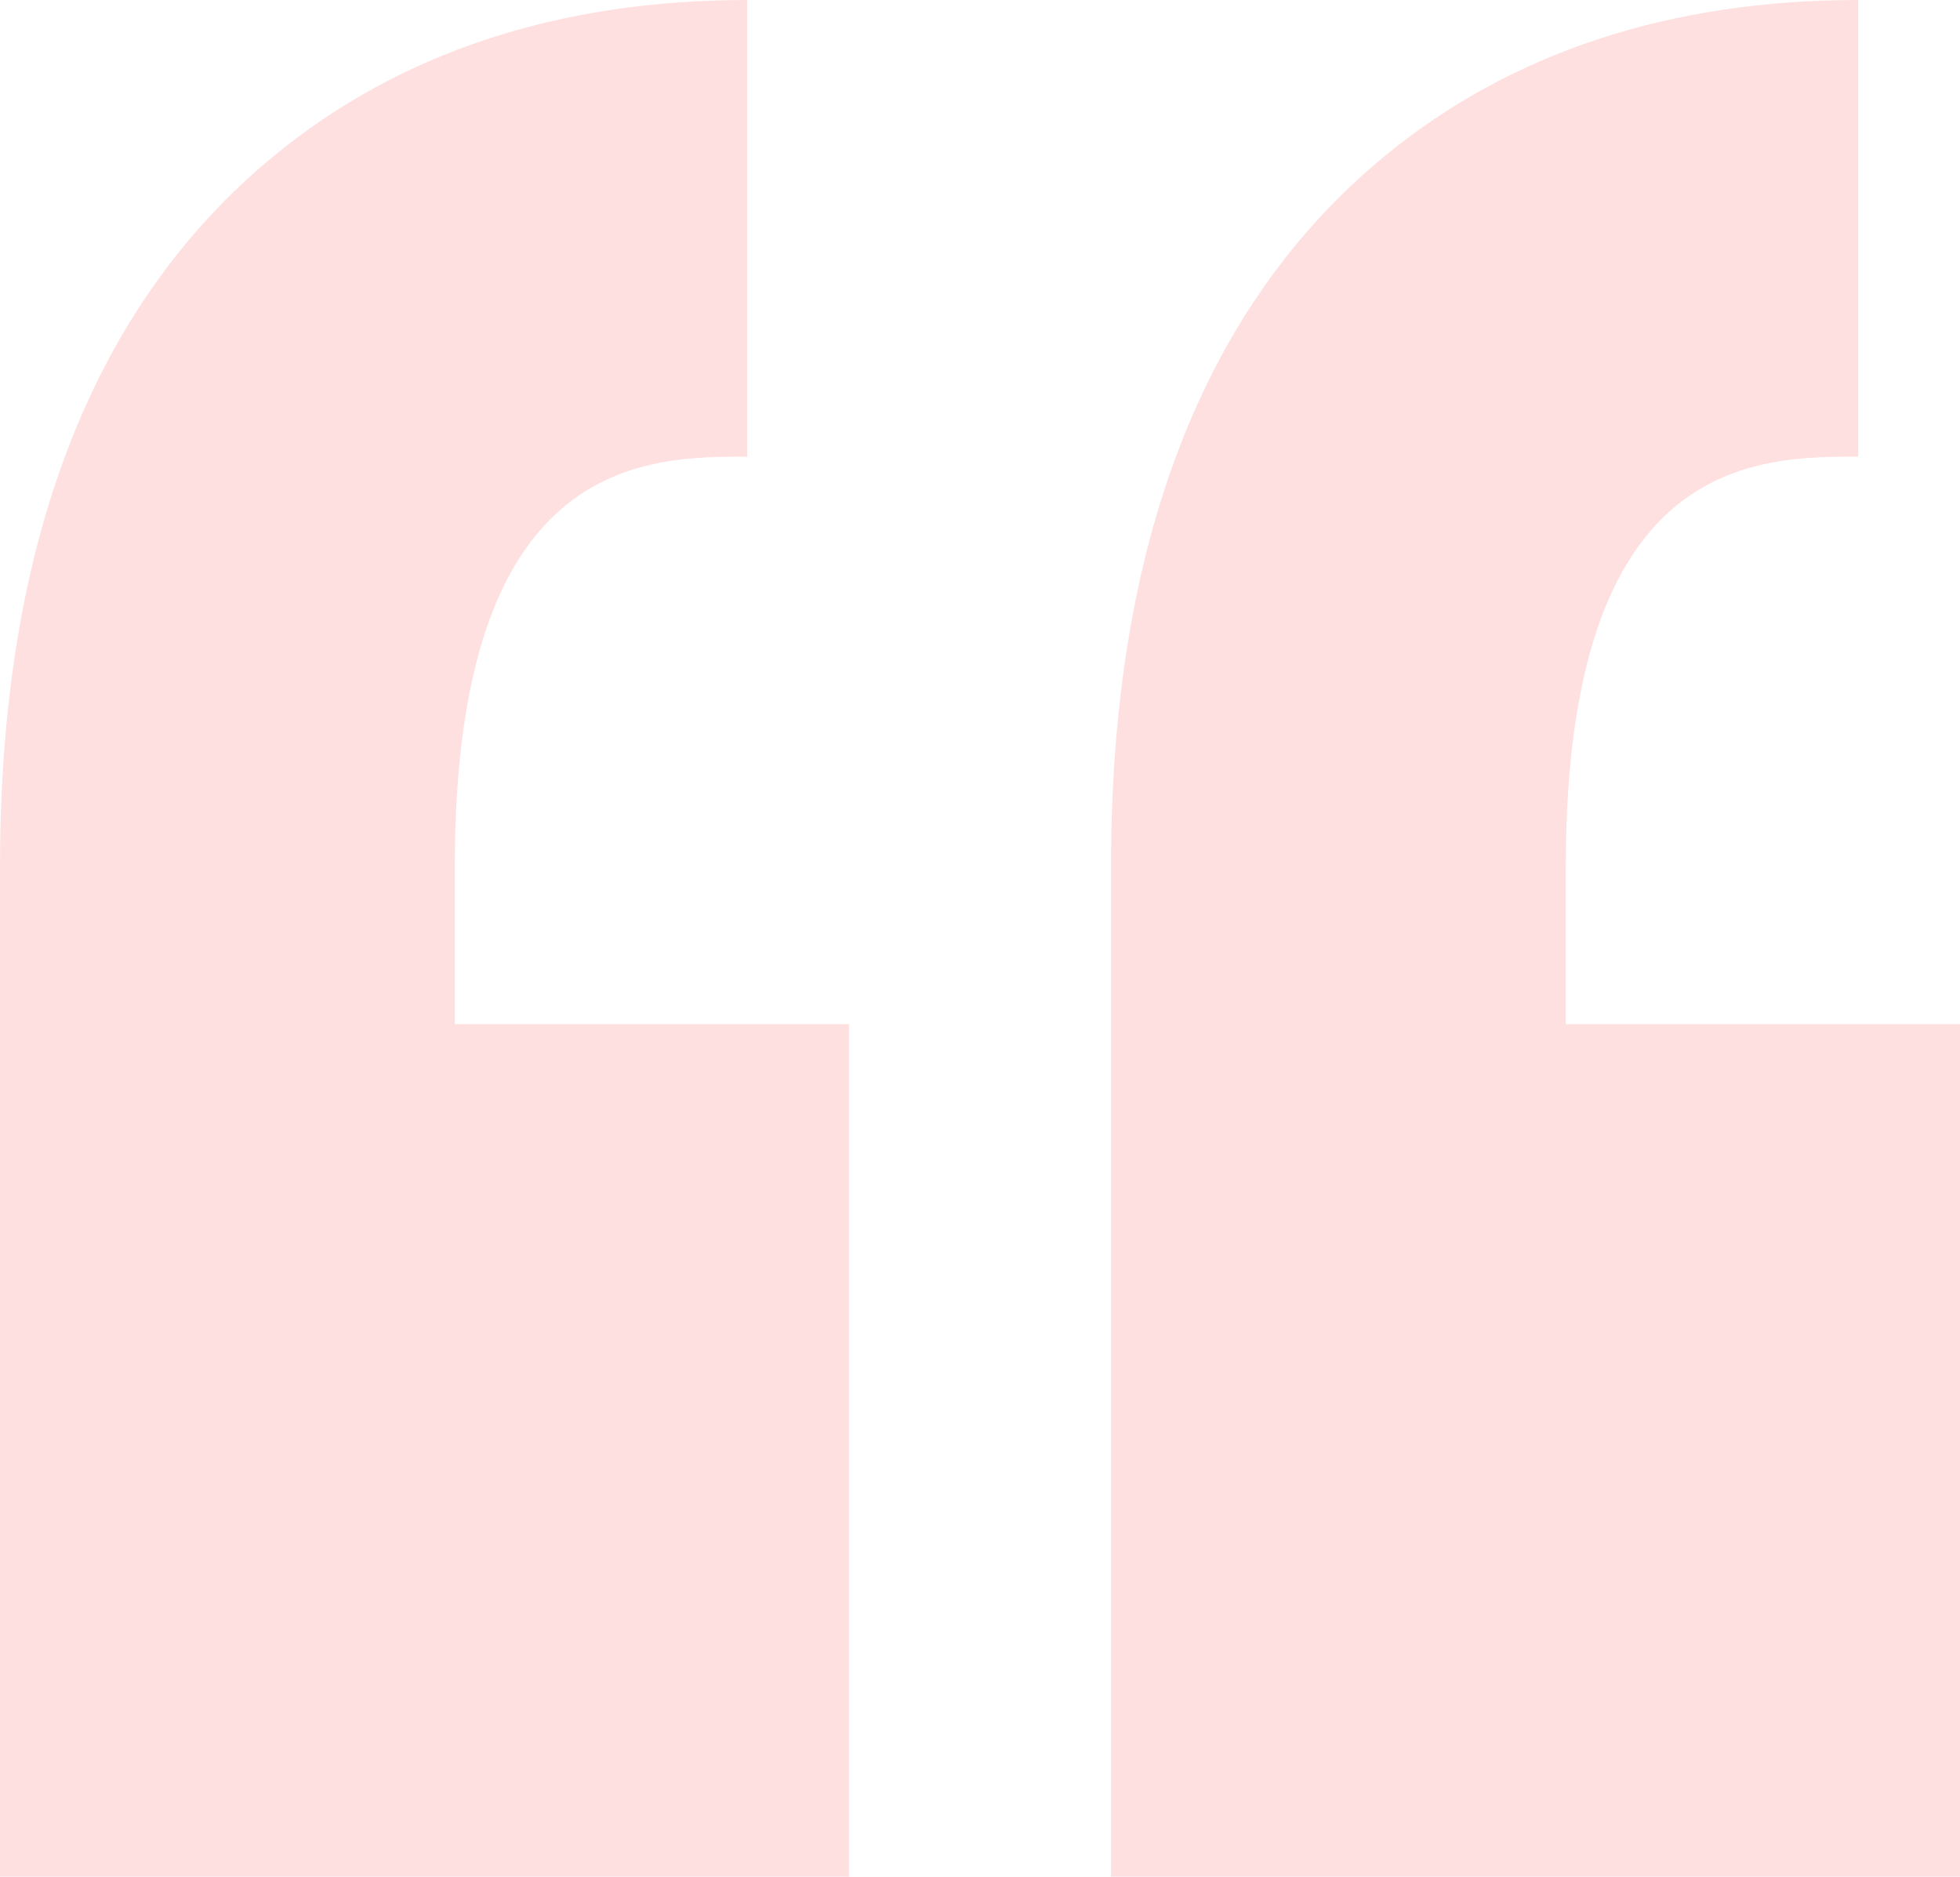 <svg xmlns="http://www.w3.org/2000/svg" width="94" height="90" viewBox="0 0 94 90">
    <path fill="#FFE0E0" fill-rule="nonzero" d="M21.814 41.522v7.597h18.903V90H0V49.119h.001v-7.597c0-15.428 4.42-26.883 13.14-34.05C19.173 2.514 26.808 0 35.835 0v21.9c-4.9 0-14.021 0-14.021 19.622zM89.118 21.9V0c-9.026 0-16.661 2.514-22.693 7.472-8.72 7.167-13.141 18.623-13.141 34.05V90H94V49.119H75.096v-7.597c0-19.622 9.122-19.622 14.022-19.622z"/>
</svg>
